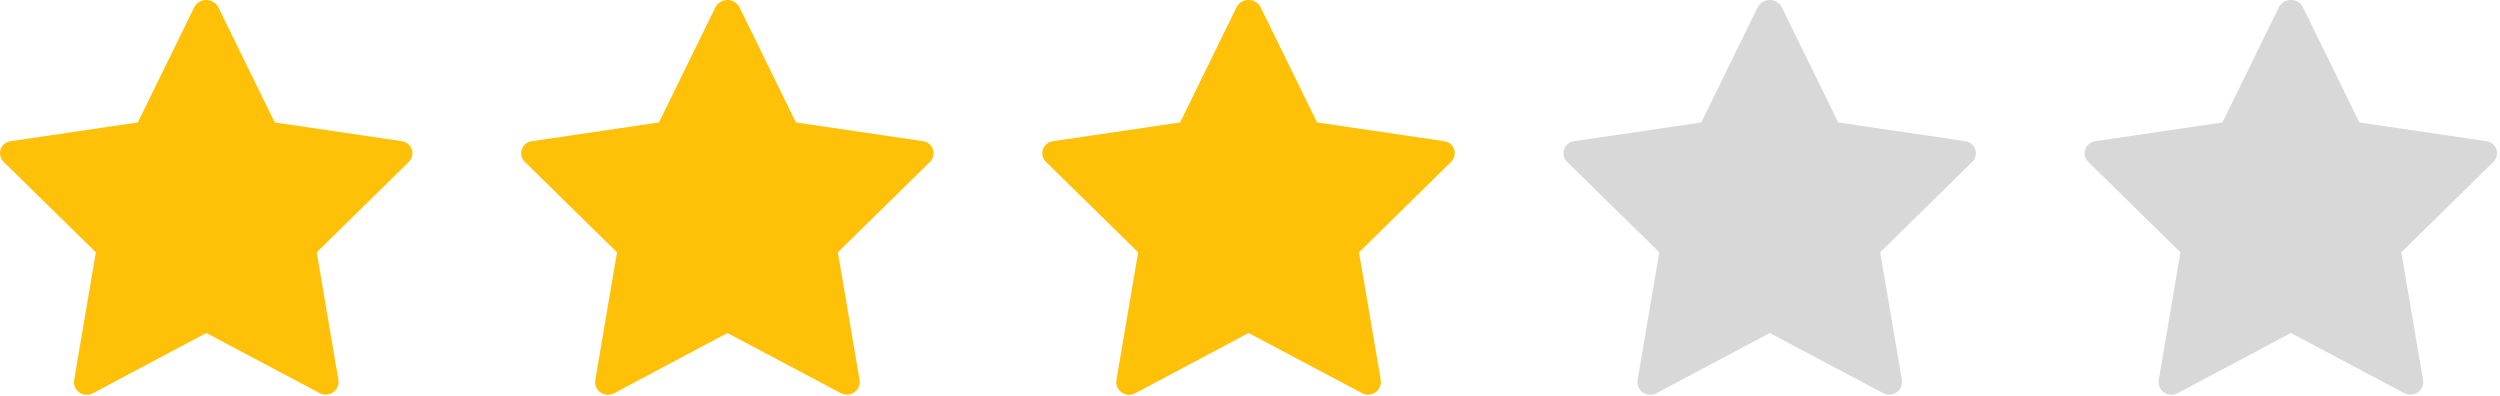 <svg width="101" height="16" viewBox="0 0 101 16" fill="none" xmlns="http://www.w3.org/2000/svg">
<g id="star">
<path id="star - Copy" d="M16.223 5.702L11.1 4.947L8.804 0.262C8.755 0.182 8.686 0.116 8.603 0.07C8.521 0.024 8.428 0 8.334 0C8.239 0 8.146 0.024 8.064 0.07C7.981 0.116 7.912 0.182 7.863 0.262L5.567 4.947L0.444 5.702C0.35 5.712 0.261 5.748 0.188 5.806C0.114 5.864 0.058 5.942 0.027 6.03C-0.004 6.119 -0.008 6.214 0.014 6.305C0.035 6.396 0.083 6.479 0.151 6.544L3.872 10.194L2.992 15.368C2.979 15.462 2.993 15.558 3.032 15.646C3.071 15.733 3.134 15.807 3.214 15.861C3.293 15.915 3.386 15.945 3.482 15.95C3.578 15.954 3.673 15.932 3.757 15.885L8.333 13.454L12.909 15.879C12.992 15.925 13.087 15.948 13.182 15.944C13.278 15.94 13.37 15.91 13.45 15.857C13.529 15.804 13.592 15.73 13.632 15.644C13.672 15.557 13.687 15.462 13.675 15.368L12.795 10.194L16.517 6.539C16.583 6.474 16.629 6.391 16.65 6.301C16.671 6.211 16.666 6.116 16.635 6.029C16.604 5.941 16.549 5.864 16.477 5.806C16.404 5.749 16.316 5.713 16.223 5.702Z" fill="#FFC107"/>
<path id="star - Copy_2" d="M37.278 5.702L32.154 4.947L29.859 0.262C29.81 0.182 29.74 0.116 29.658 0.07C29.576 0.024 29.483 0 29.388 0C29.294 0 29.201 0.024 29.119 0.07C29.036 0.116 28.967 0.182 28.918 0.262L26.622 4.947L21.499 5.702C21.405 5.712 21.316 5.748 21.242 5.806C21.168 5.864 21.113 5.942 21.082 6.03C21.051 6.119 21.046 6.214 21.068 6.305C21.09 6.396 21.138 6.479 21.205 6.544L24.927 10.194L24.047 15.368C24.034 15.462 24.048 15.558 24.087 15.646C24.126 15.733 24.189 15.807 24.268 15.861C24.348 15.915 24.441 15.945 24.537 15.95C24.632 15.954 24.728 15.932 24.812 15.885L29.387 13.454L33.963 15.879C34.047 15.925 34.142 15.948 34.237 15.944C34.333 15.94 34.425 15.91 34.505 15.857C34.584 15.804 34.647 15.73 34.687 15.644C34.727 15.557 34.742 15.462 34.73 15.368L33.849 10.194L37.571 6.539C37.637 6.474 37.684 6.391 37.705 6.301C37.726 6.211 37.721 6.116 37.69 6.029C37.659 5.941 37.604 5.864 37.531 5.806C37.458 5.749 37.37 5.713 37.278 5.702Z" fill="#FFC107"/>
<path id="star - Copy_3" d="M58.332 5.702L53.209 4.947L50.914 0.262C50.864 0.182 50.795 0.116 50.713 0.07C50.63 0.024 50.537 0 50.443 0C50.349 0 50.256 0.024 50.173 0.07C50.091 0.116 50.022 0.182 49.972 0.262L47.677 4.947L42.553 5.702C42.46 5.712 42.371 5.748 42.297 5.806C42.223 5.864 42.167 5.942 42.137 6.03C42.106 6.119 42.101 6.214 42.123 6.305C42.145 6.396 42.192 6.479 42.26 6.544L45.982 10.194L45.101 15.368C45.088 15.462 45.102 15.558 45.142 15.646C45.181 15.733 45.243 15.807 45.323 15.861C45.402 15.915 45.495 15.945 45.591 15.95C45.687 15.954 45.782 15.932 45.866 15.885L50.442 13.454L55.018 15.879C55.101 15.925 55.196 15.948 55.292 15.944C55.387 15.94 55.48 15.91 55.559 15.857C55.639 15.804 55.702 15.73 55.742 15.644C55.781 15.557 55.796 15.462 55.785 15.368L54.904 10.194L58.626 6.539C58.692 6.474 58.738 6.391 58.759 6.301C58.78 6.211 58.775 6.116 58.745 6.029C58.714 5.941 58.659 5.864 58.586 5.806C58.513 5.749 58.425 5.713 58.332 5.702Z" fill="#FFC107"/>
<path id="star - Copy_4" d="M79.387 5.702L74.264 4.947L71.968 0.262C71.919 0.182 71.85 0.116 71.767 0.07C71.685 0.024 71.592 0 71.498 0C71.403 0 71.31 0.024 71.228 0.07C71.145 0.116 71.076 0.182 71.027 0.262L68.731 4.947L63.608 5.702C63.514 5.712 63.425 5.748 63.352 5.806C63.278 5.864 63.222 5.942 63.191 6.03C63.16 6.119 63.156 6.214 63.178 6.305C63.199 6.396 63.247 6.479 63.315 6.544L67.036 10.194L66.156 15.368C66.143 15.462 66.157 15.558 66.196 15.646C66.235 15.733 66.298 15.807 66.378 15.861C66.457 15.915 66.55 15.945 66.646 15.95C66.742 15.954 66.837 15.932 66.921 15.885L71.497 13.454L76.073 15.879C76.156 15.925 76.251 15.948 76.346 15.944C76.442 15.94 76.535 15.91 76.614 15.857C76.693 15.804 76.757 15.73 76.796 15.644C76.836 15.557 76.851 15.462 76.84 15.368L75.959 10.194L79.681 6.539C79.747 6.474 79.793 6.391 79.814 6.301C79.835 6.211 79.83 6.116 79.799 6.029C79.769 5.941 79.713 5.864 79.641 5.806C79.568 5.749 79.48 5.713 79.387 5.702Z" fill="#D8D8D8"/>
<path id="star - Copy_5" d="M100.442 5.702L95.319 4.947L93.023 0.262C92.974 0.182 92.904 0.116 92.822 0.07C92.74 0.024 92.647 0 92.552 0C92.458 0 92.365 0.024 92.283 0.07C92.2 0.116 92.131 0.182 92.082 0.262L89.786 4.947L84.663 5.702C84.569 5.712 84.48 5.748 84.406 5.806C84.332 5.864 84.277 5.942 84.246 6.03C84.215 6.119 84.21 6.214 84.232 6.305C84.254 6.396 84.302 6.479 84.369 6.544L88.091 10.194L87.211 15.368C87.198 15.462 87.212 15.558 87.251 15.646C87.29 15.733 87.353 15.807 87.432 15.861C87.512 15.915 87.605 15.945 87.701 15.95C87.796 15.954 87.892 15.932 87.976 15.885L92.552 13.454L97.127 15.879C97.211 15.925 97.306 15.948 97.401 15.944C97.497 15.94 97.589 15.91 97.669 15.857C97.748 15.804 97.811 15.73 97.851 15.644C97.891 15.557 97.906 15.462 97.894 15.368L97.014 10.194L100.735 6.539C100.801 6.474 100.848 6.391 100.869 6.301C100.89 6.211 100.885 6.116 100.854 6.029C100.823 5.941 100.768 5.864 100.695 5.806C100.622 5.749 100.534 5.713 100.442 5.702Z" fill="#D8D8D8"/>
</g>
</svg>
